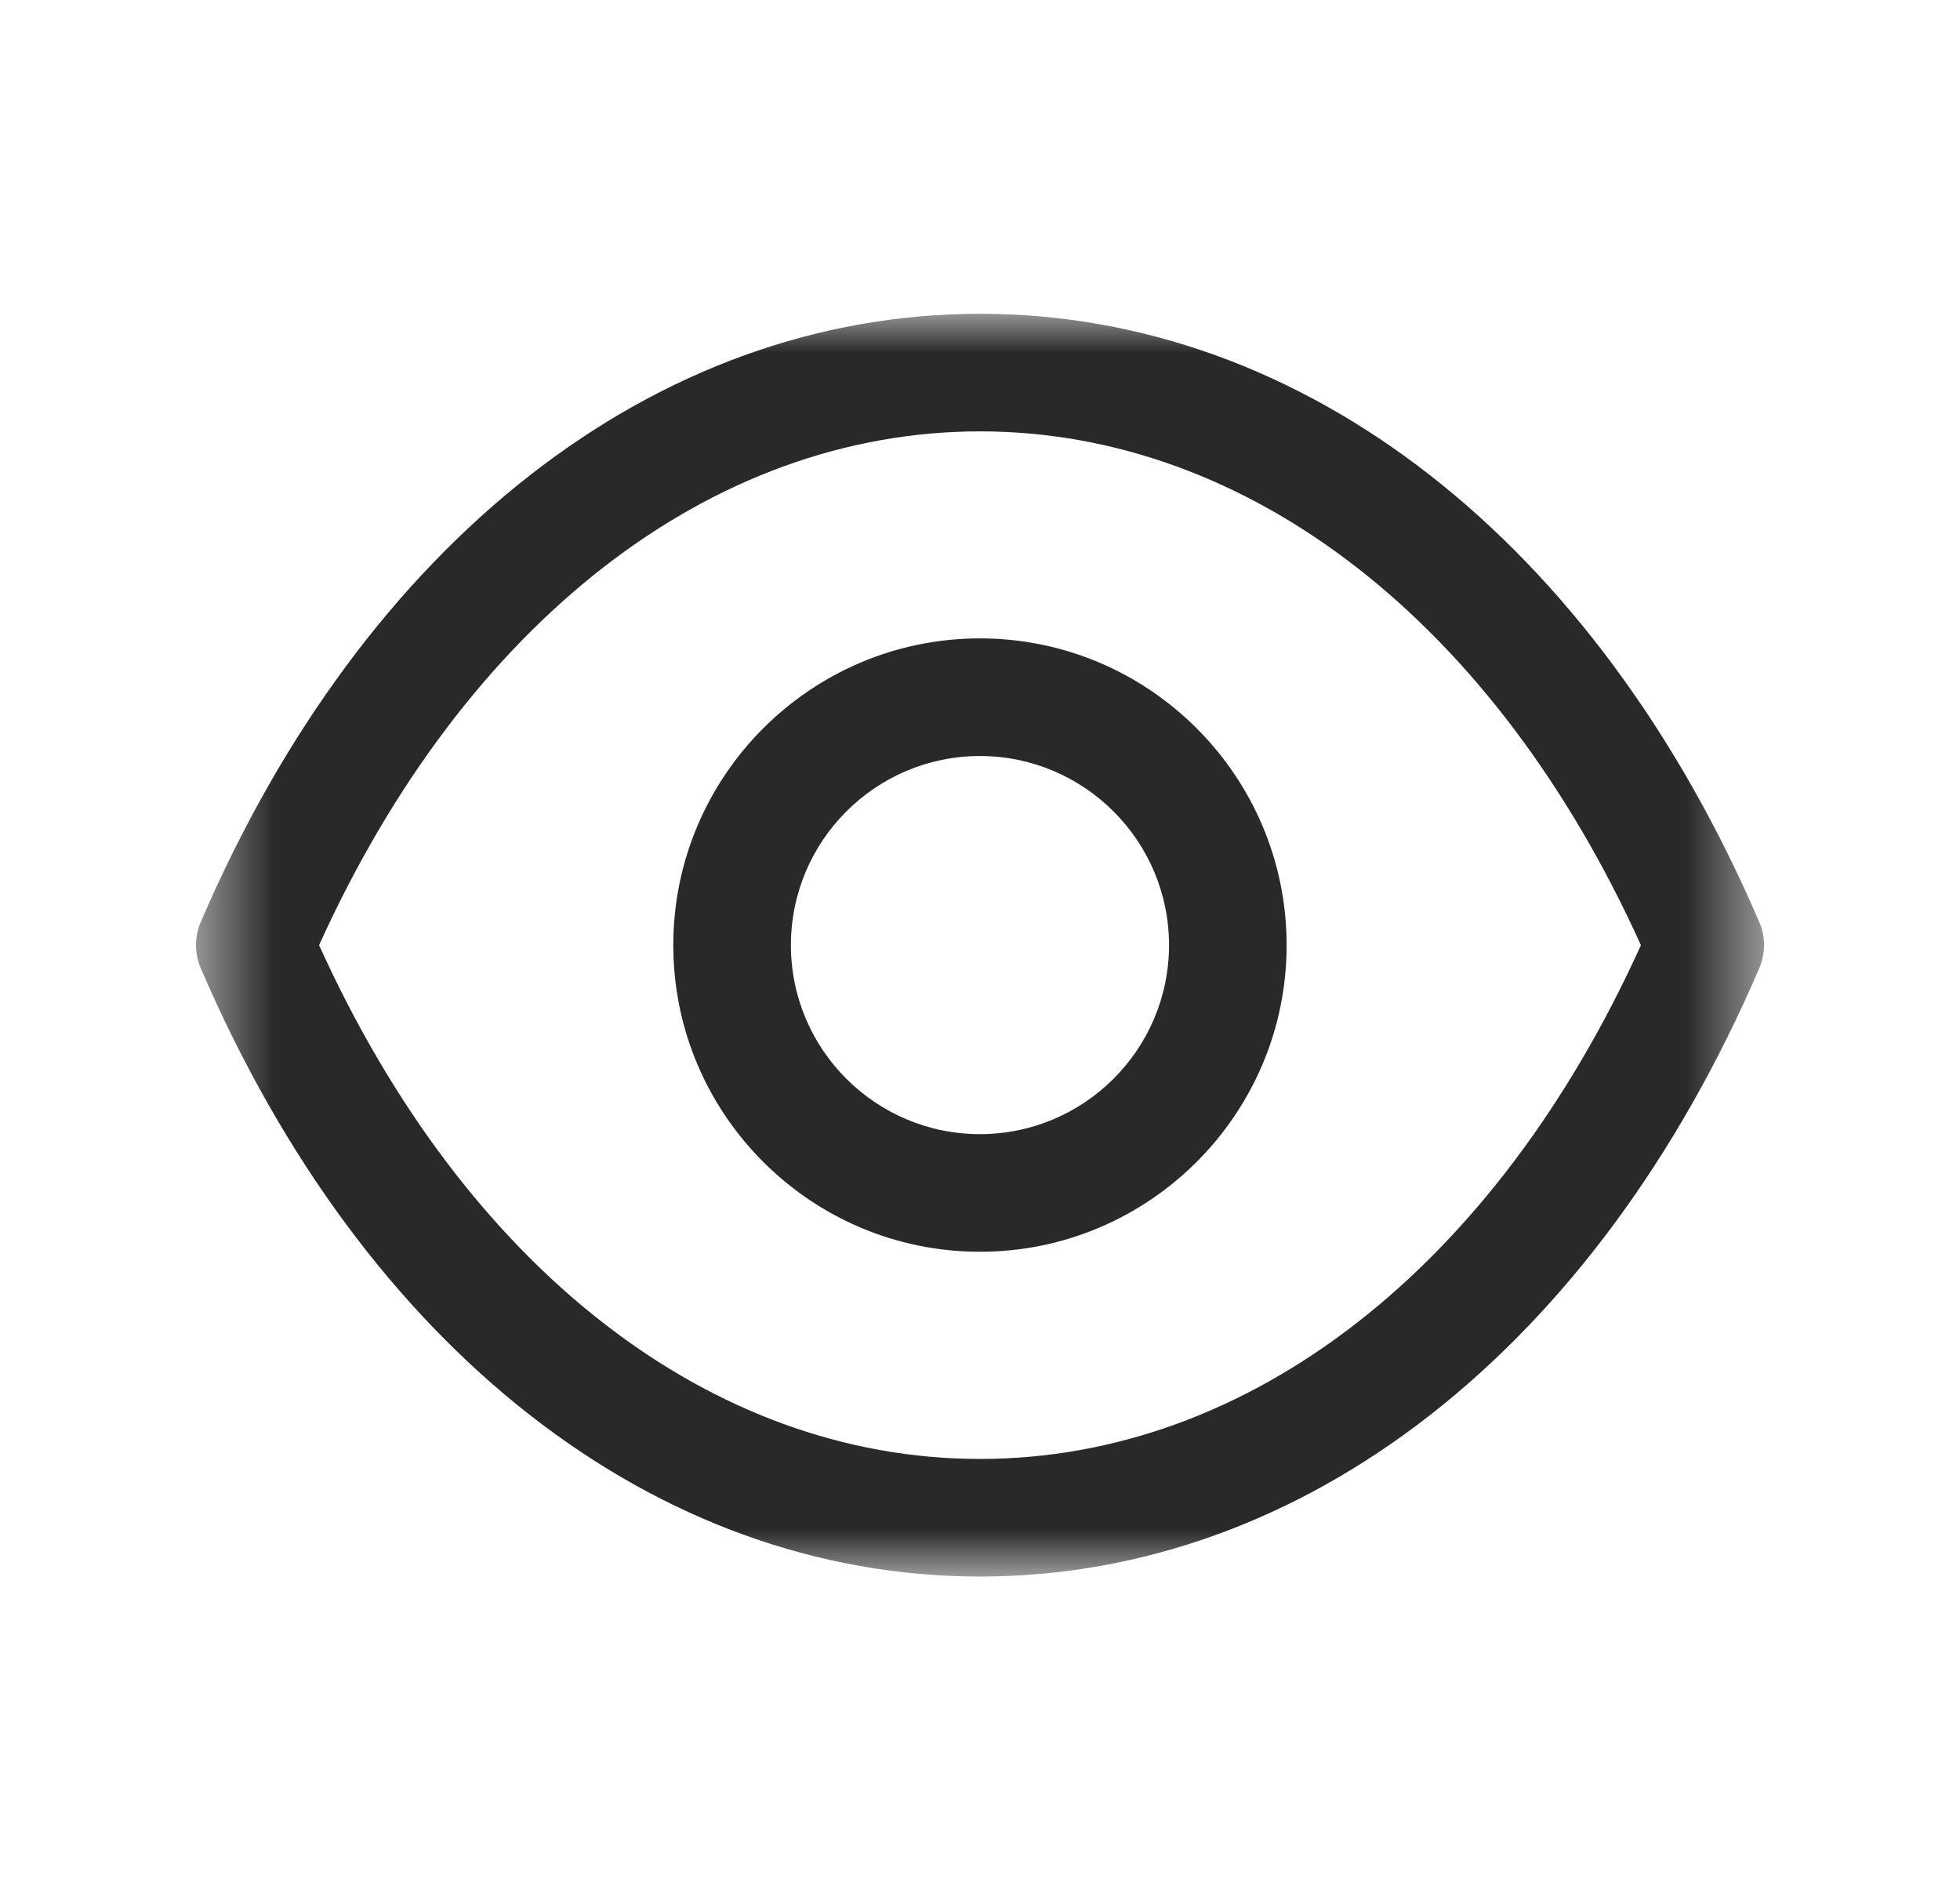 <svg width="25" height="24" viewBox="0 0 25 24" fill="none" xmlns="http://www.w3.org/2000/svg">
<g id="Iconly/Light-Outline/Show">
<g id="Show">
<path id="Fill 1" fill-rule="evenodd" clip-rule="evenodd" d="M12.499 9.641C11.169 9.641 10.088 10.723 10.088 12.053C10.088 13.382 11.169 14.463 12.499 14.463C13.829 14.463 14.911 13.382 14.911 12.053C14.911 10.723 13.829 9.641 12.499 9.641ZM12.499 15.963C10.342 15.963 8.588 14.209 8.588 12.053C8.588 9.896 10.342 8.141 12.499 8.141C14.656 8.141 16.411 9.896 16.411 12.053C16.411 14.209 14.656 15.963 12.499 15.963Z" fill="#292929"/>
<g id="Group 5">
<mask id="mask0" mask-type="alpha" maskUnits="userSpaceOnUse" x="2" y="4" width="21" height="17">
<path id="Clip 4" fill-rule="evenodd" clip-rule="evenodd" d="M2.5 4H22.5V20.105H2.5V4Z" fill="white"/>
</mask>
<g mask="url(#mask0)">
<path id="Fill 3" fill-rule="evenodd" clip-rule="evenodd" d="M4.07 12.053C5.93 16.162 9.063 18.605 12.5 18.605C15.937 18.605 19.07 16.162 20.93 12.053C19.07 7.945 15.937 5.502 12.5 5.501C9.064 5.502 5.93 7.945 4.07 12.053ZM12.502 20.105H12.498H12.497C8.361 20.102 4.647 17.203 2.561 12.348C2.48 12.159 2.48 11.945 2.561 11.757C4.647 6.903 8.362 4.004 12.497 4.001C12.499 4 12.499 4 12.5 4.001C12.502 4 12.502 4 12.503 4.001C16.639 4.004 20.353 6.903 22.439 11.757C22.521 11.945 22.521 12.159 22.439 12.348C20.354 17.203 16.639 20.102 12.503 20.105H12.502Z" fill="#292929"/>
</g>
</g>
</g>
</g>
</svg>
